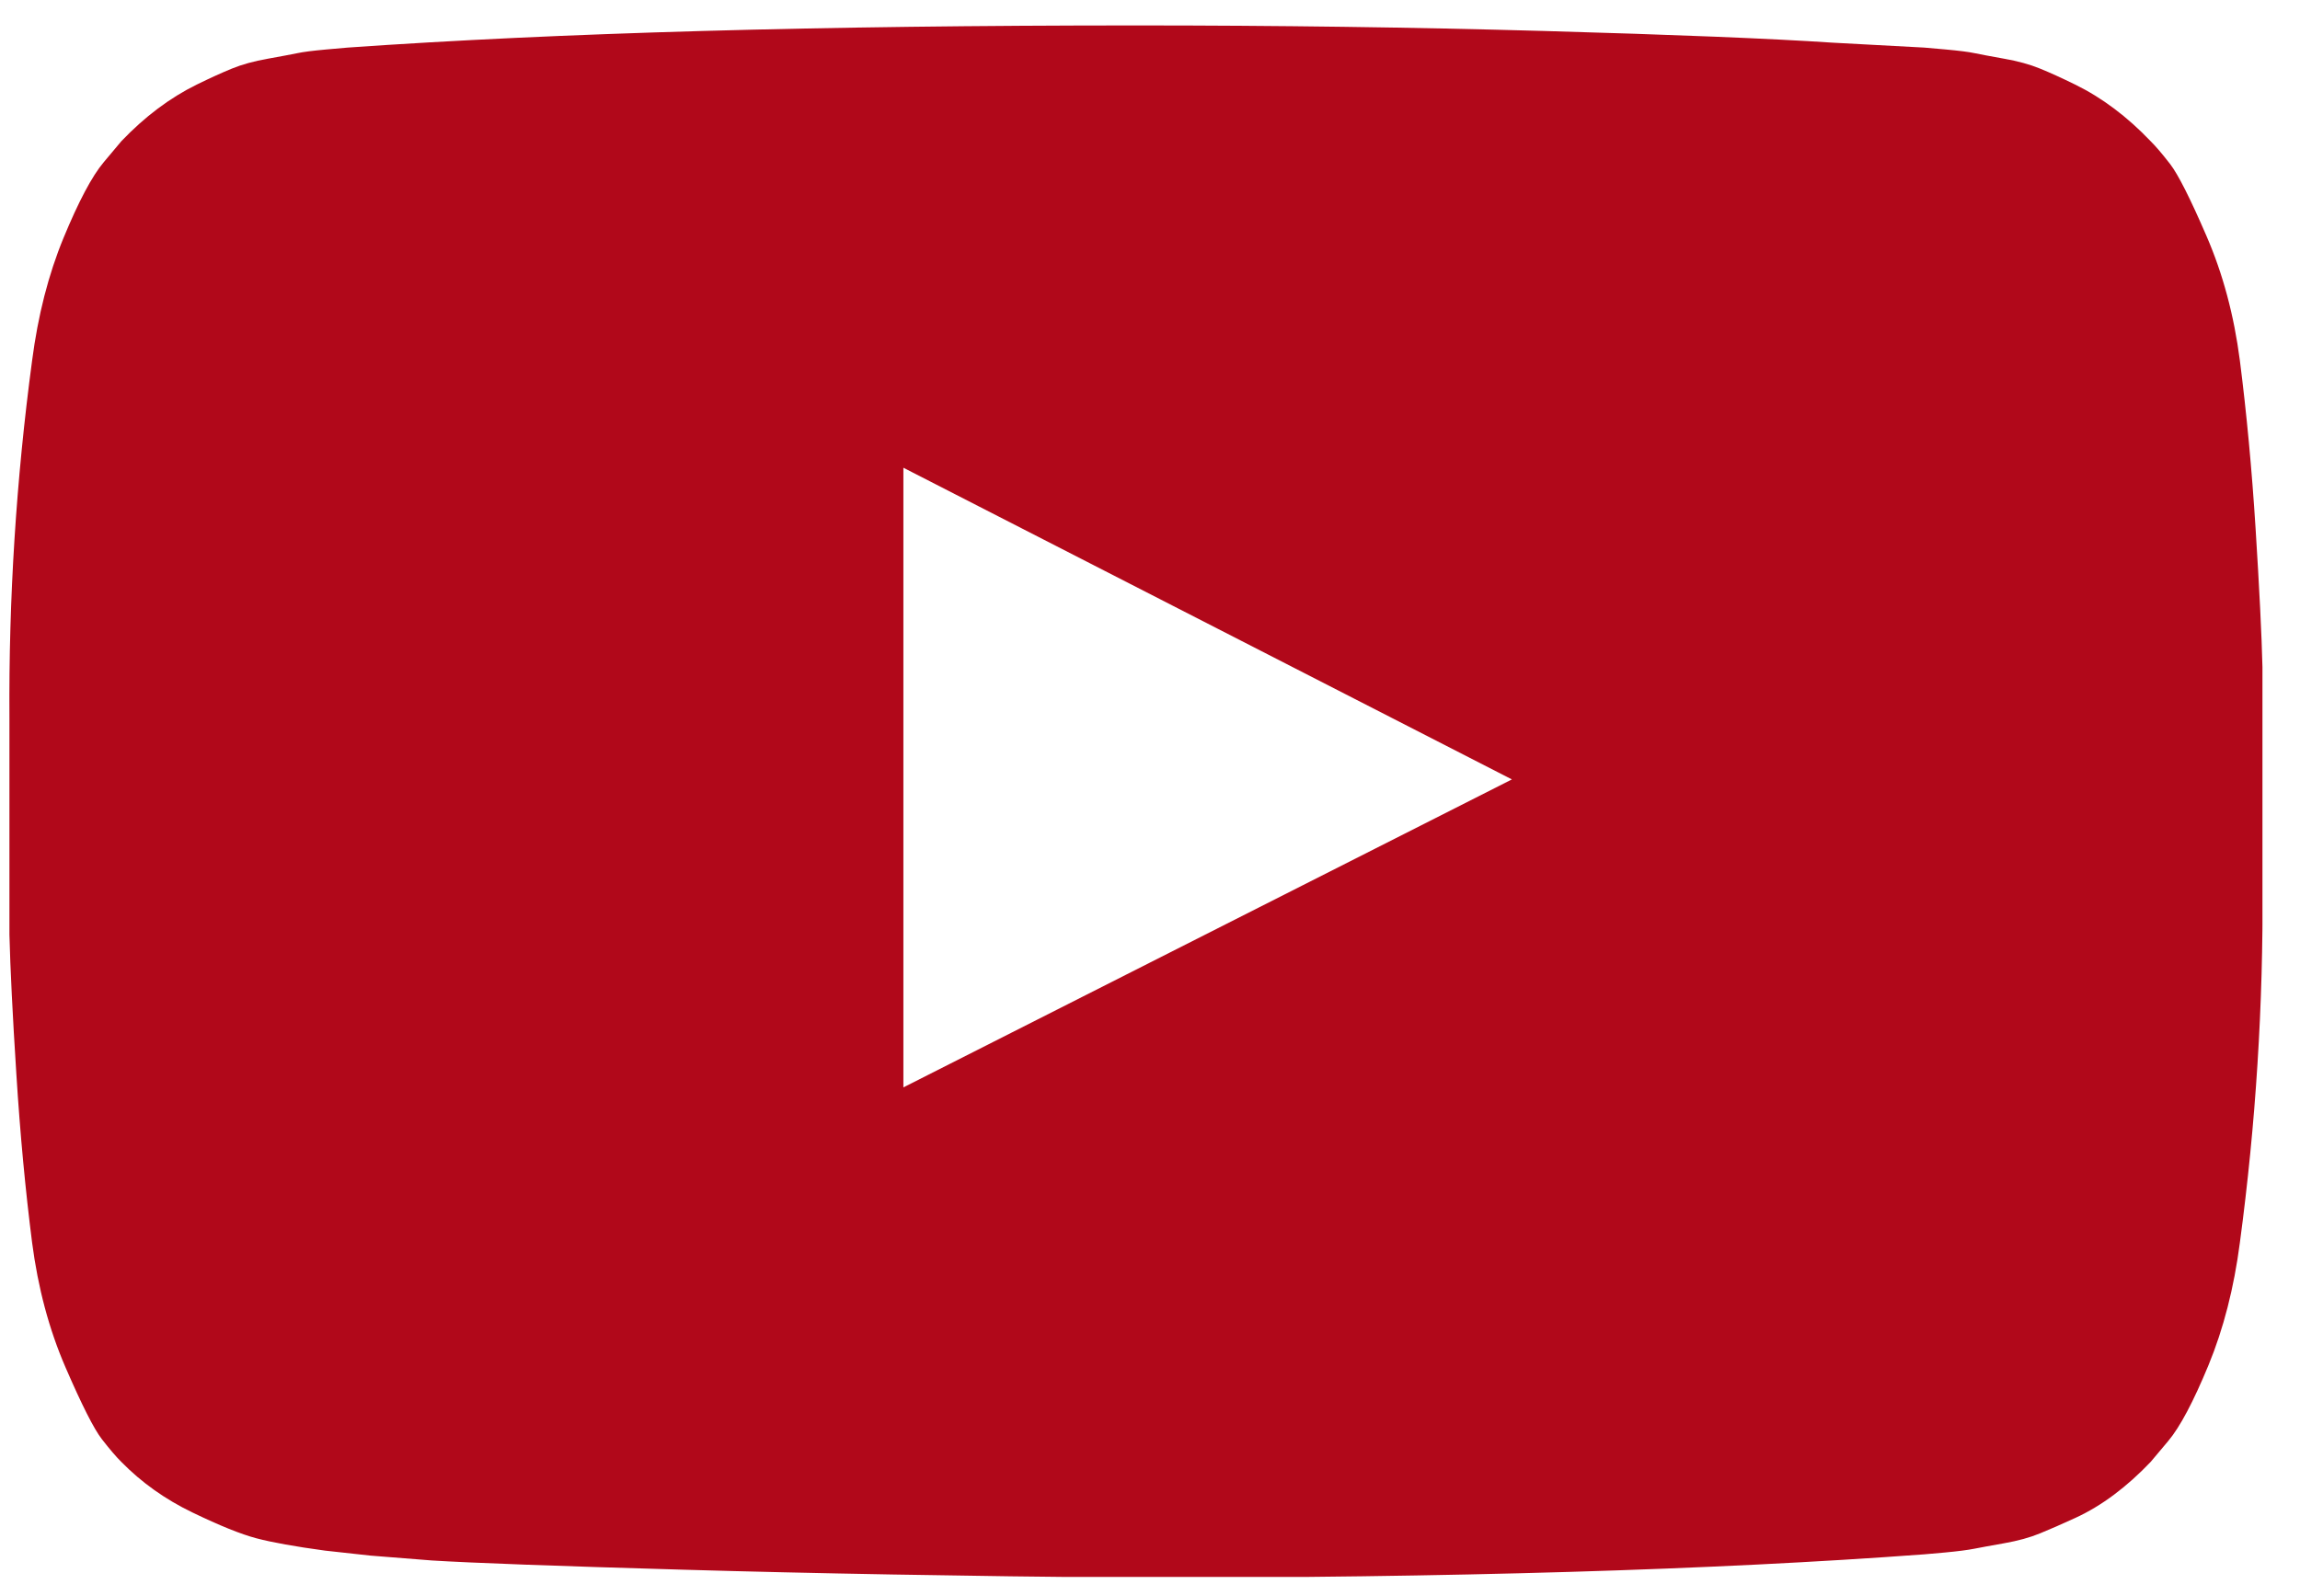 <svg width="49" height="34" viewBox="0 0 49 34" fill="none" xmlns="http://www.w3.org/2000/svg">
<g clip-path="url(#clip0_1_170)">
<path d="M19.246 23.169L32.21 16.607L19.246 9.966V23.169ZM24.201 0.542C27.201 0.542 30.099 0.581 32.893 0.66C35.688 0.739 37.737 0.822 39.041 0.909L40.996 1.014C41.014 1.014 41.166 1.028 41.451 1.054C41.737 1.08 41.943 1.106 42.068 1.133C42.193 1.159 42.402 1.198 42.697 1.251C42.992 1.303 43.246 1.373 43.46 1.461C43.675 1.548 43.925 1.662 44.21 1.802C44.496 1.942 44.773 2.113 45.041 2.314C45.309 2.515 45.568 2.747 45.818 3.009C45.925 3.114 46.063 3.276 46.233 3.495C46.402 3.714 46.661 4.226 47.009 5.031C47.358 5.836 47.594 6.719 47.719 7.682C47.862 8.802 47.974 9.996 48.054 11.265C48.134 12.534 48.184 13.527 48.201 14.245V18.864C48.219 21.402 48.059 23.939 47.719 26.477C47.594 27.439 47.371 28.31 47.05 29.089C46.728 29.868 46.443 30.406 46.193 30.703L45.818 31.149C45.568 31.412 45.309 31.644 45.041 31.845C44.773 32.046 44.496 32.213 44.21 32.344C43.925 32.475 43.675 32.584 43.46 32.672C43.246 32.76 42.992 32.83 42.697 32.882C42.402 32.934 42.188 32.974 42.054 33C41.92 33.026 41.715 33.053 41.438 33.079C41.161 33.105 41.014 33.118 40.996 33.118C36.514 33.451 30.916 33.617 24.201 33.617C20.505 33.582 17.295 33.525 14.572 33.446C11.849 33.368 10.059 33.302 9.201 33.249L7.889 33.145L6.925 33.039C6.282 32.952 5.795 32.864 5.465 32.777C5.134 32.69 4.679 32.506 4.099 32.226C3.518 31.946 3.014 31.587 2.585 31.149C2.478 31.044 2.34 30.883 2.17 30.664C2 30.445 1.742 29.933 1.393 29.128C1.045 28.323 0.809 27.439 0.684 26.477C0.541 25.357 0.429 24.163 0.349 22.894C0.268 21.625 0.219 20.632 0.201 19.915V15.294C0.184 12.757 0.344 10.22 0.684 7.682C0.809 6.719 1.032 5.849 1.353 5.07C1.675 4.291 1.96 3.753 2.21 3.456L2.585 3.009C2.835 2.747 3.094 2.515 3.362 2.314C3.63 2.113 3.907 1.942 4.192 1.802C4.478 1.662 4.728 1.548 4.942 1.461C5.157 1.373 5.411 1.303 5.706 1.251C6 1.198 6.21 1.159 6.335 1.133C6.46 1.106 6.666 1.08 6.951 1.054C7.237 1.028 7.389 1.014 7.407 1.014C11.889 0.699 17.487 0.542 24.201 0.542Z" fill="#B1081A"/>
</g>
<defs>
<clipPath id="clip0_1_170">
<rect width="48" height="33.6" fill="white" transform="translate(0.2 4.95911e-05)"/>
</clipPath>
</defs>
</svg>
